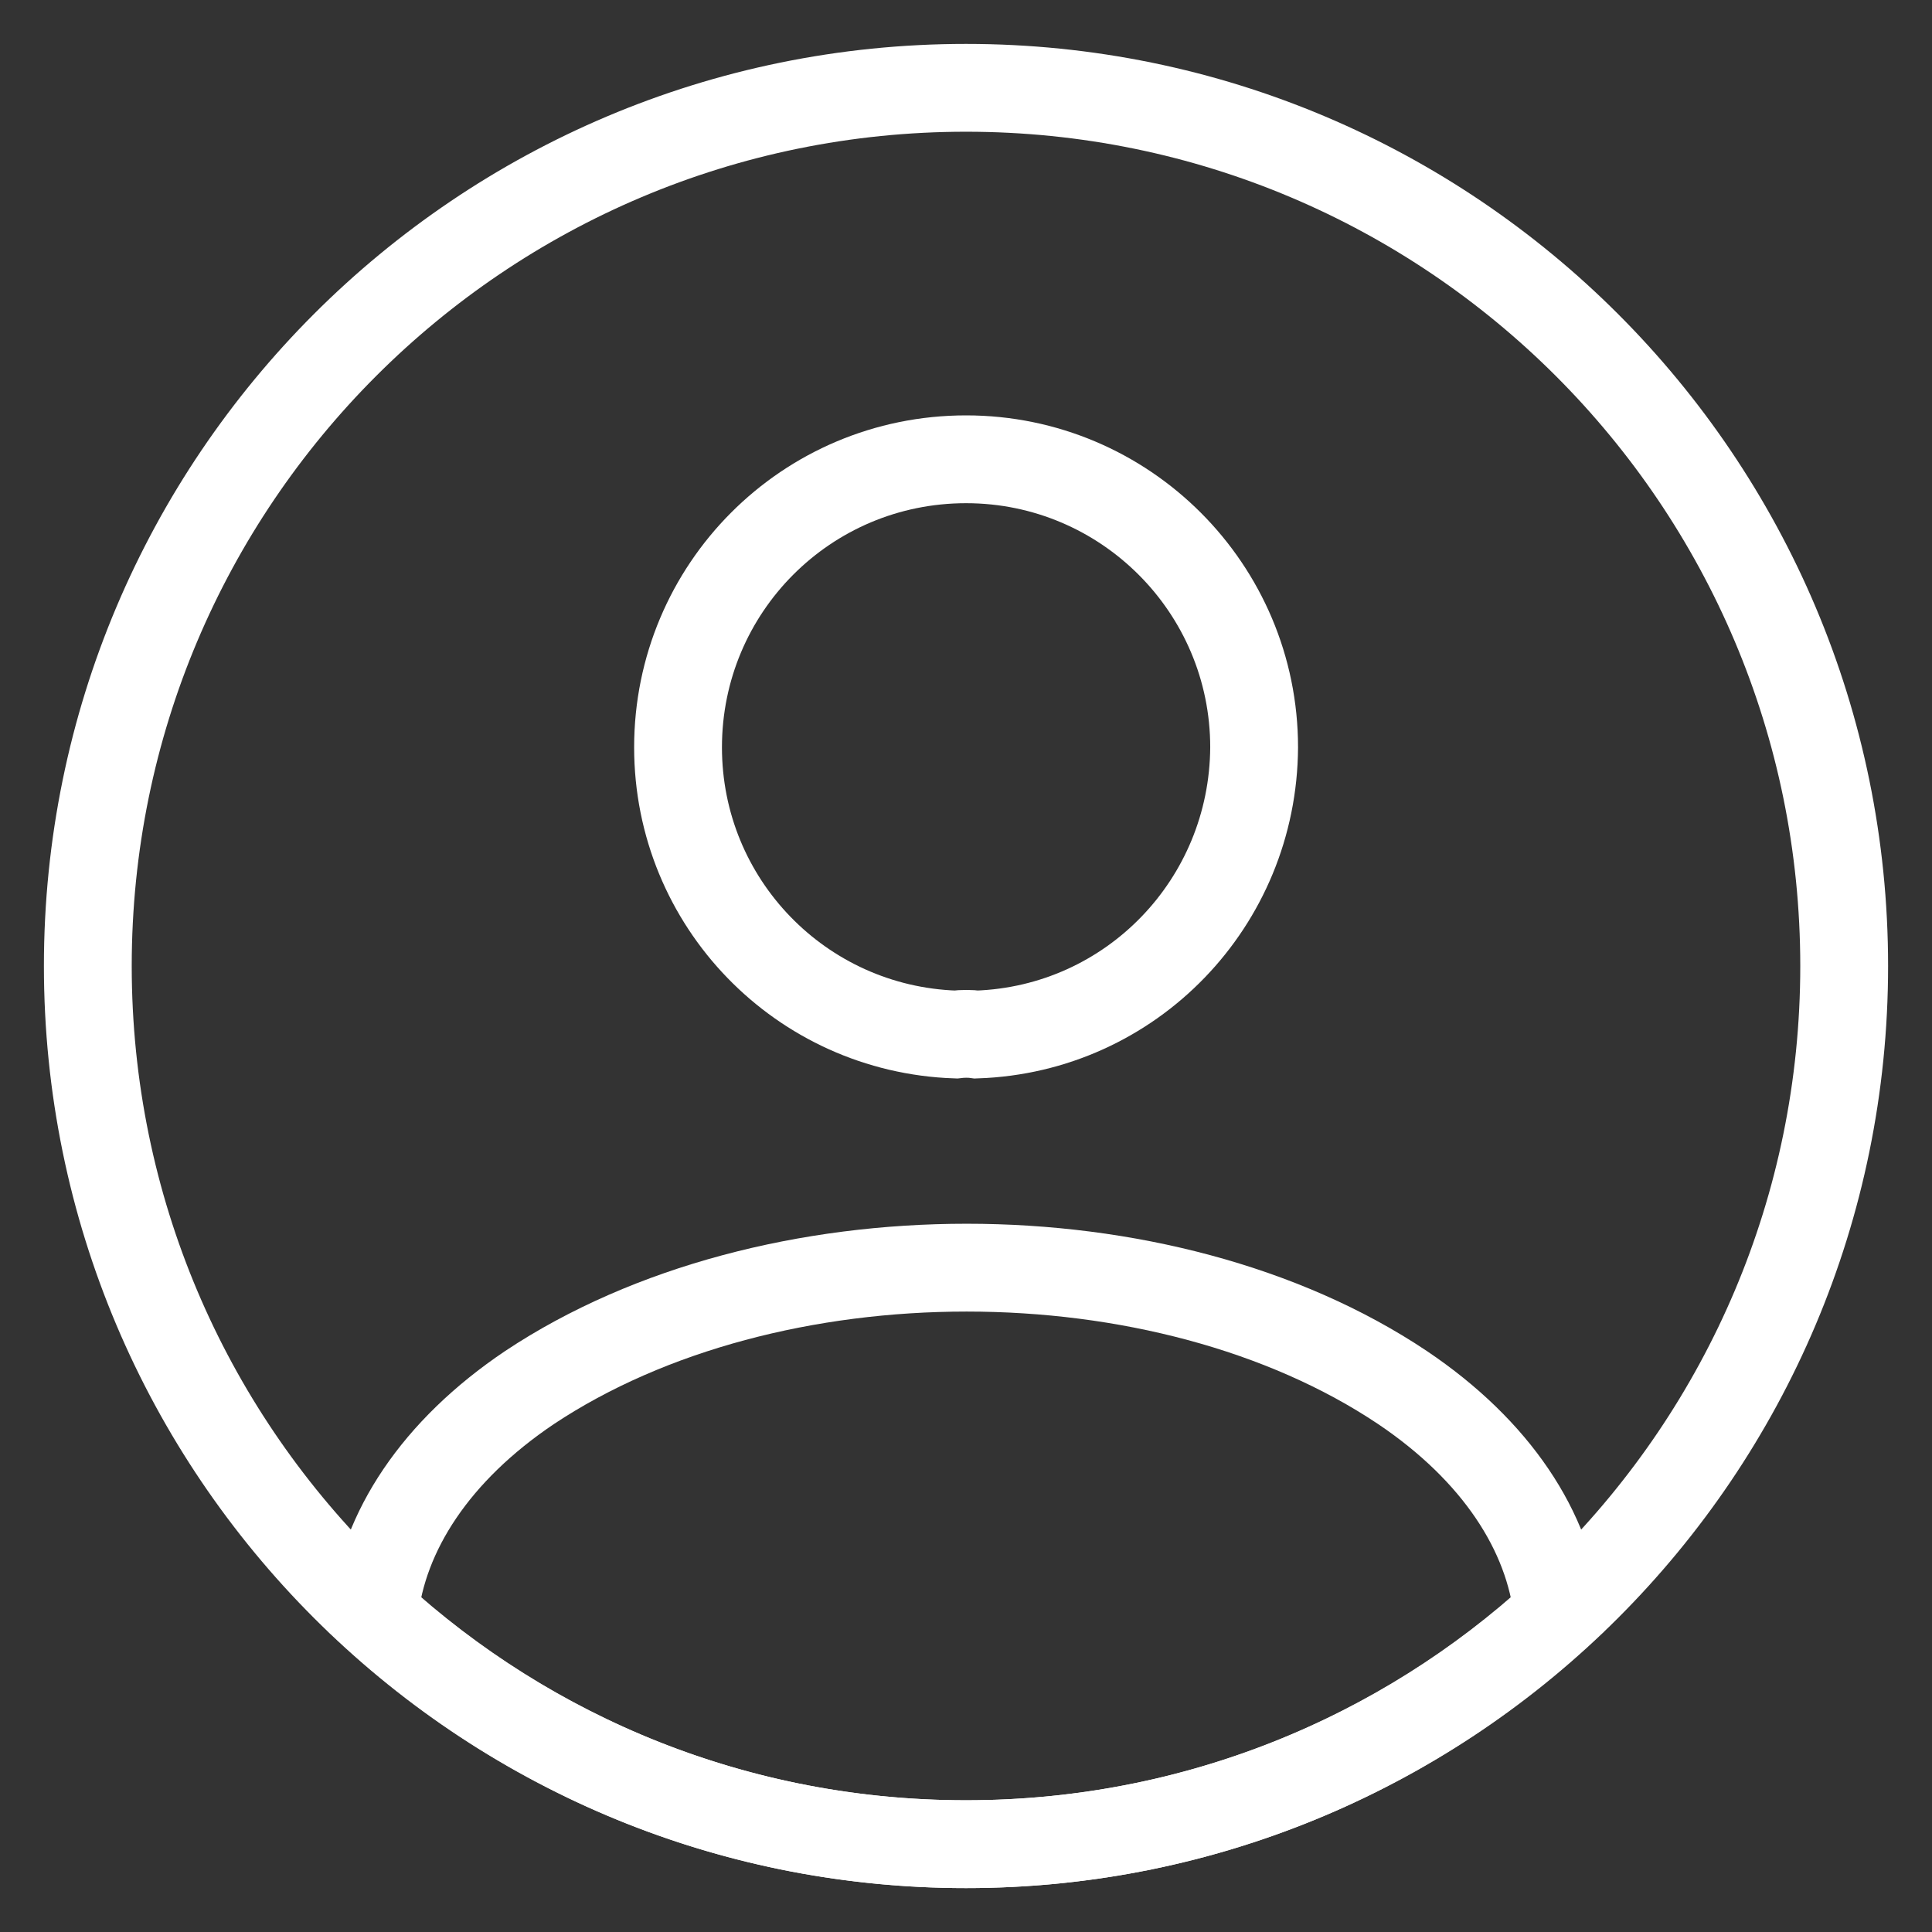 <svg width="22" height="22" viewBox="0 0 22 22" fill="none" xmlns="http://www.w3.org/2000/svg">
<rect x="0" y="0" width="22" height="22" fill="#333333" stroke="none"/>
<path d="M11.121 11.78C11.051 11.77 10.961 11.77 10.881 11.78C9.121 11.72 7.721 10.28 7.721 8.51C7.721 6.7 9.181 5.23 11.001 5.23C12.811 5.23 14.281 6.7 14.281 8.51C14.271 10.28 12.881 11.72 11.121 11.78Z" stroke="white" strokeWidth="1.5" strokeLinecap="round" strokeLinejoin="round"/>
<path d="M17.74 18.38C15.96 20.01 13.6 21 11 21C8.4 21 6.04 20.01 4.26 18.38C4.36 17.44 4.96 16.52 6.03 15.8C8.77 13.98 13.25 13.98 15.97 15.8C17.04 16.52 17.64 17.44 17.74 18.38Z" stroke="white" strokeWidth="1.5" strokeLinecap="round" strokeLinejoin="round"/>
<path d="M11 21C16.523 21 21 16.523 21 11C21 5.477 16.523 1 11 1C5.477 1 1 5.477 1 11C1 16.523 5.477 21 11 21Z" stroke="white" strokeWidth="1.5" strokeLinecap="round" strokeLinejoin="round"/>
</svg>
